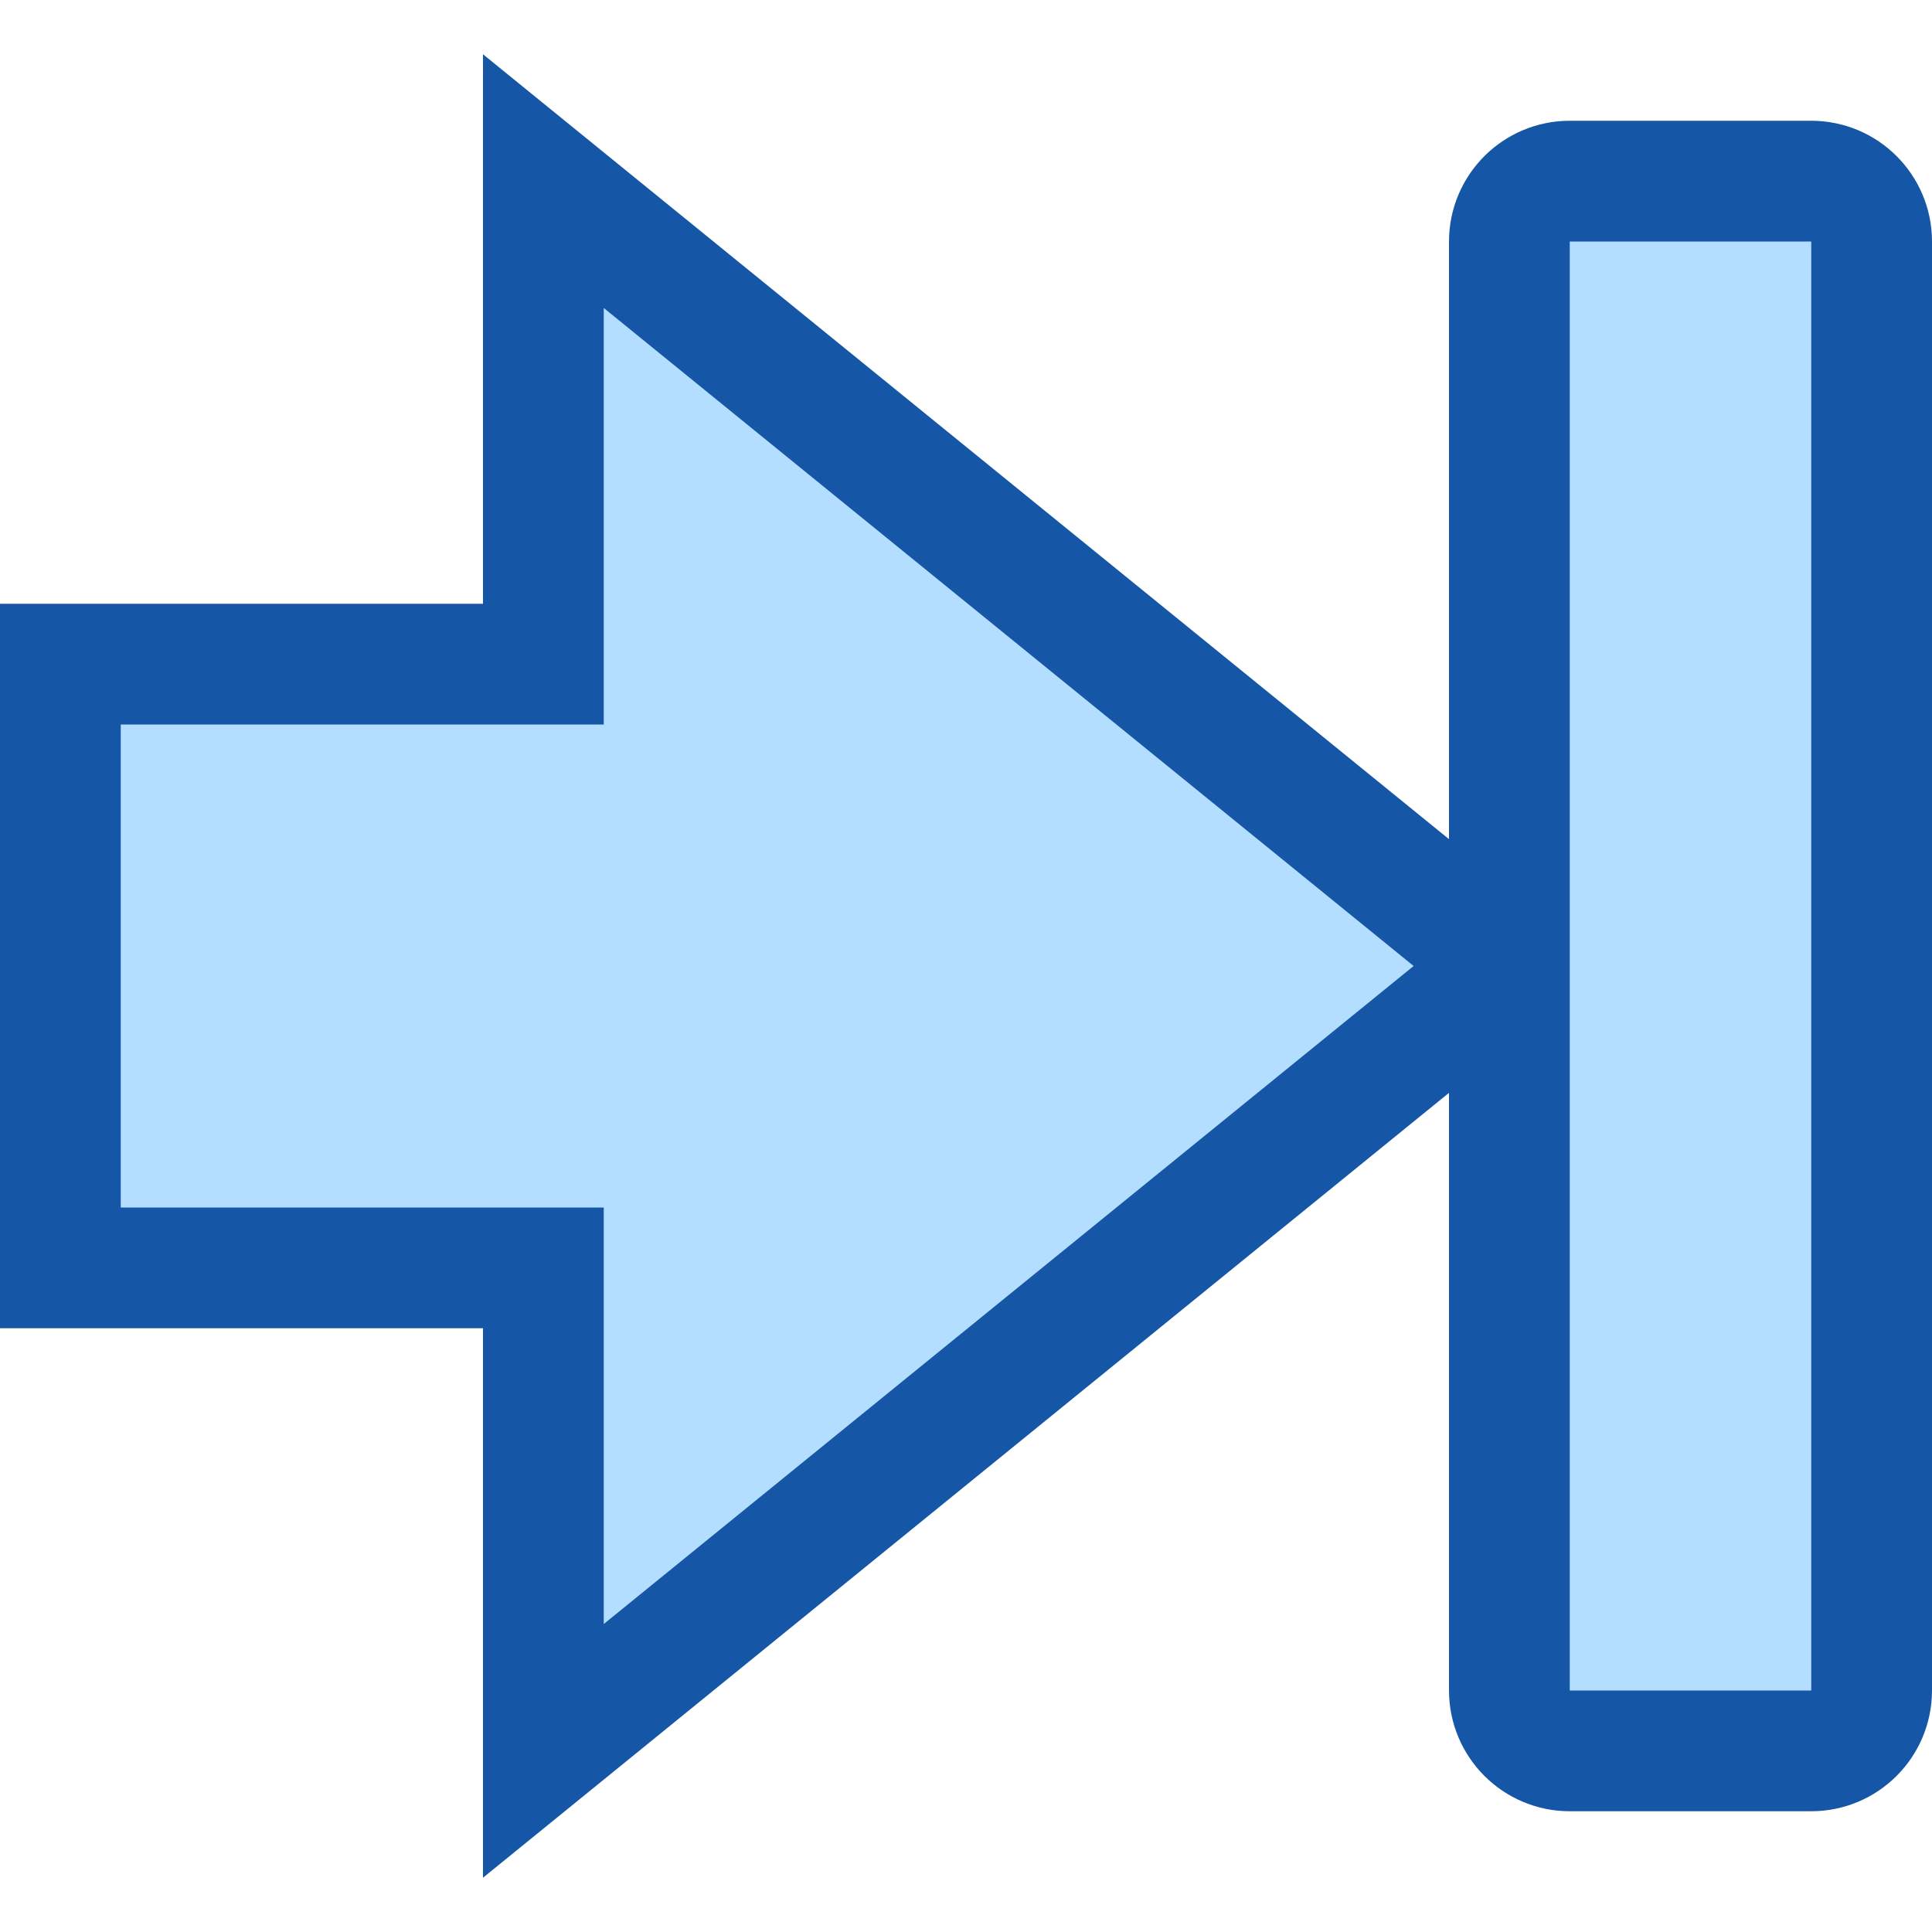 <svg width="16" height="16" viewBox="0 0 16 16" fill="none" xmlns="http://www.w3.org/2000/svg">
<path d="M0.5 5.5L0.5 10.5H4.5L4.5 14.5L12.5 8L4.5 1.5L4.5 5.5L0.5 5.5Z" fill="#B4DEFF" stroke="#1656A7"/>
<path d="M12.5 14L12.5 2C12.5 1.724 12.724 1.5 13 1.5L15 1.5C15.276 1.5 15.5 1.724 15.5 2L15.5 14C15.5 14.276 15.276 14.5 15 14.5H13C12.724 14.5 12.5 14.276 12.5 14Z" fill="#B4DEFF" stroke="#1656A7" stroke-linecap="round" stroke-linejoin="round"/>

</svg>
